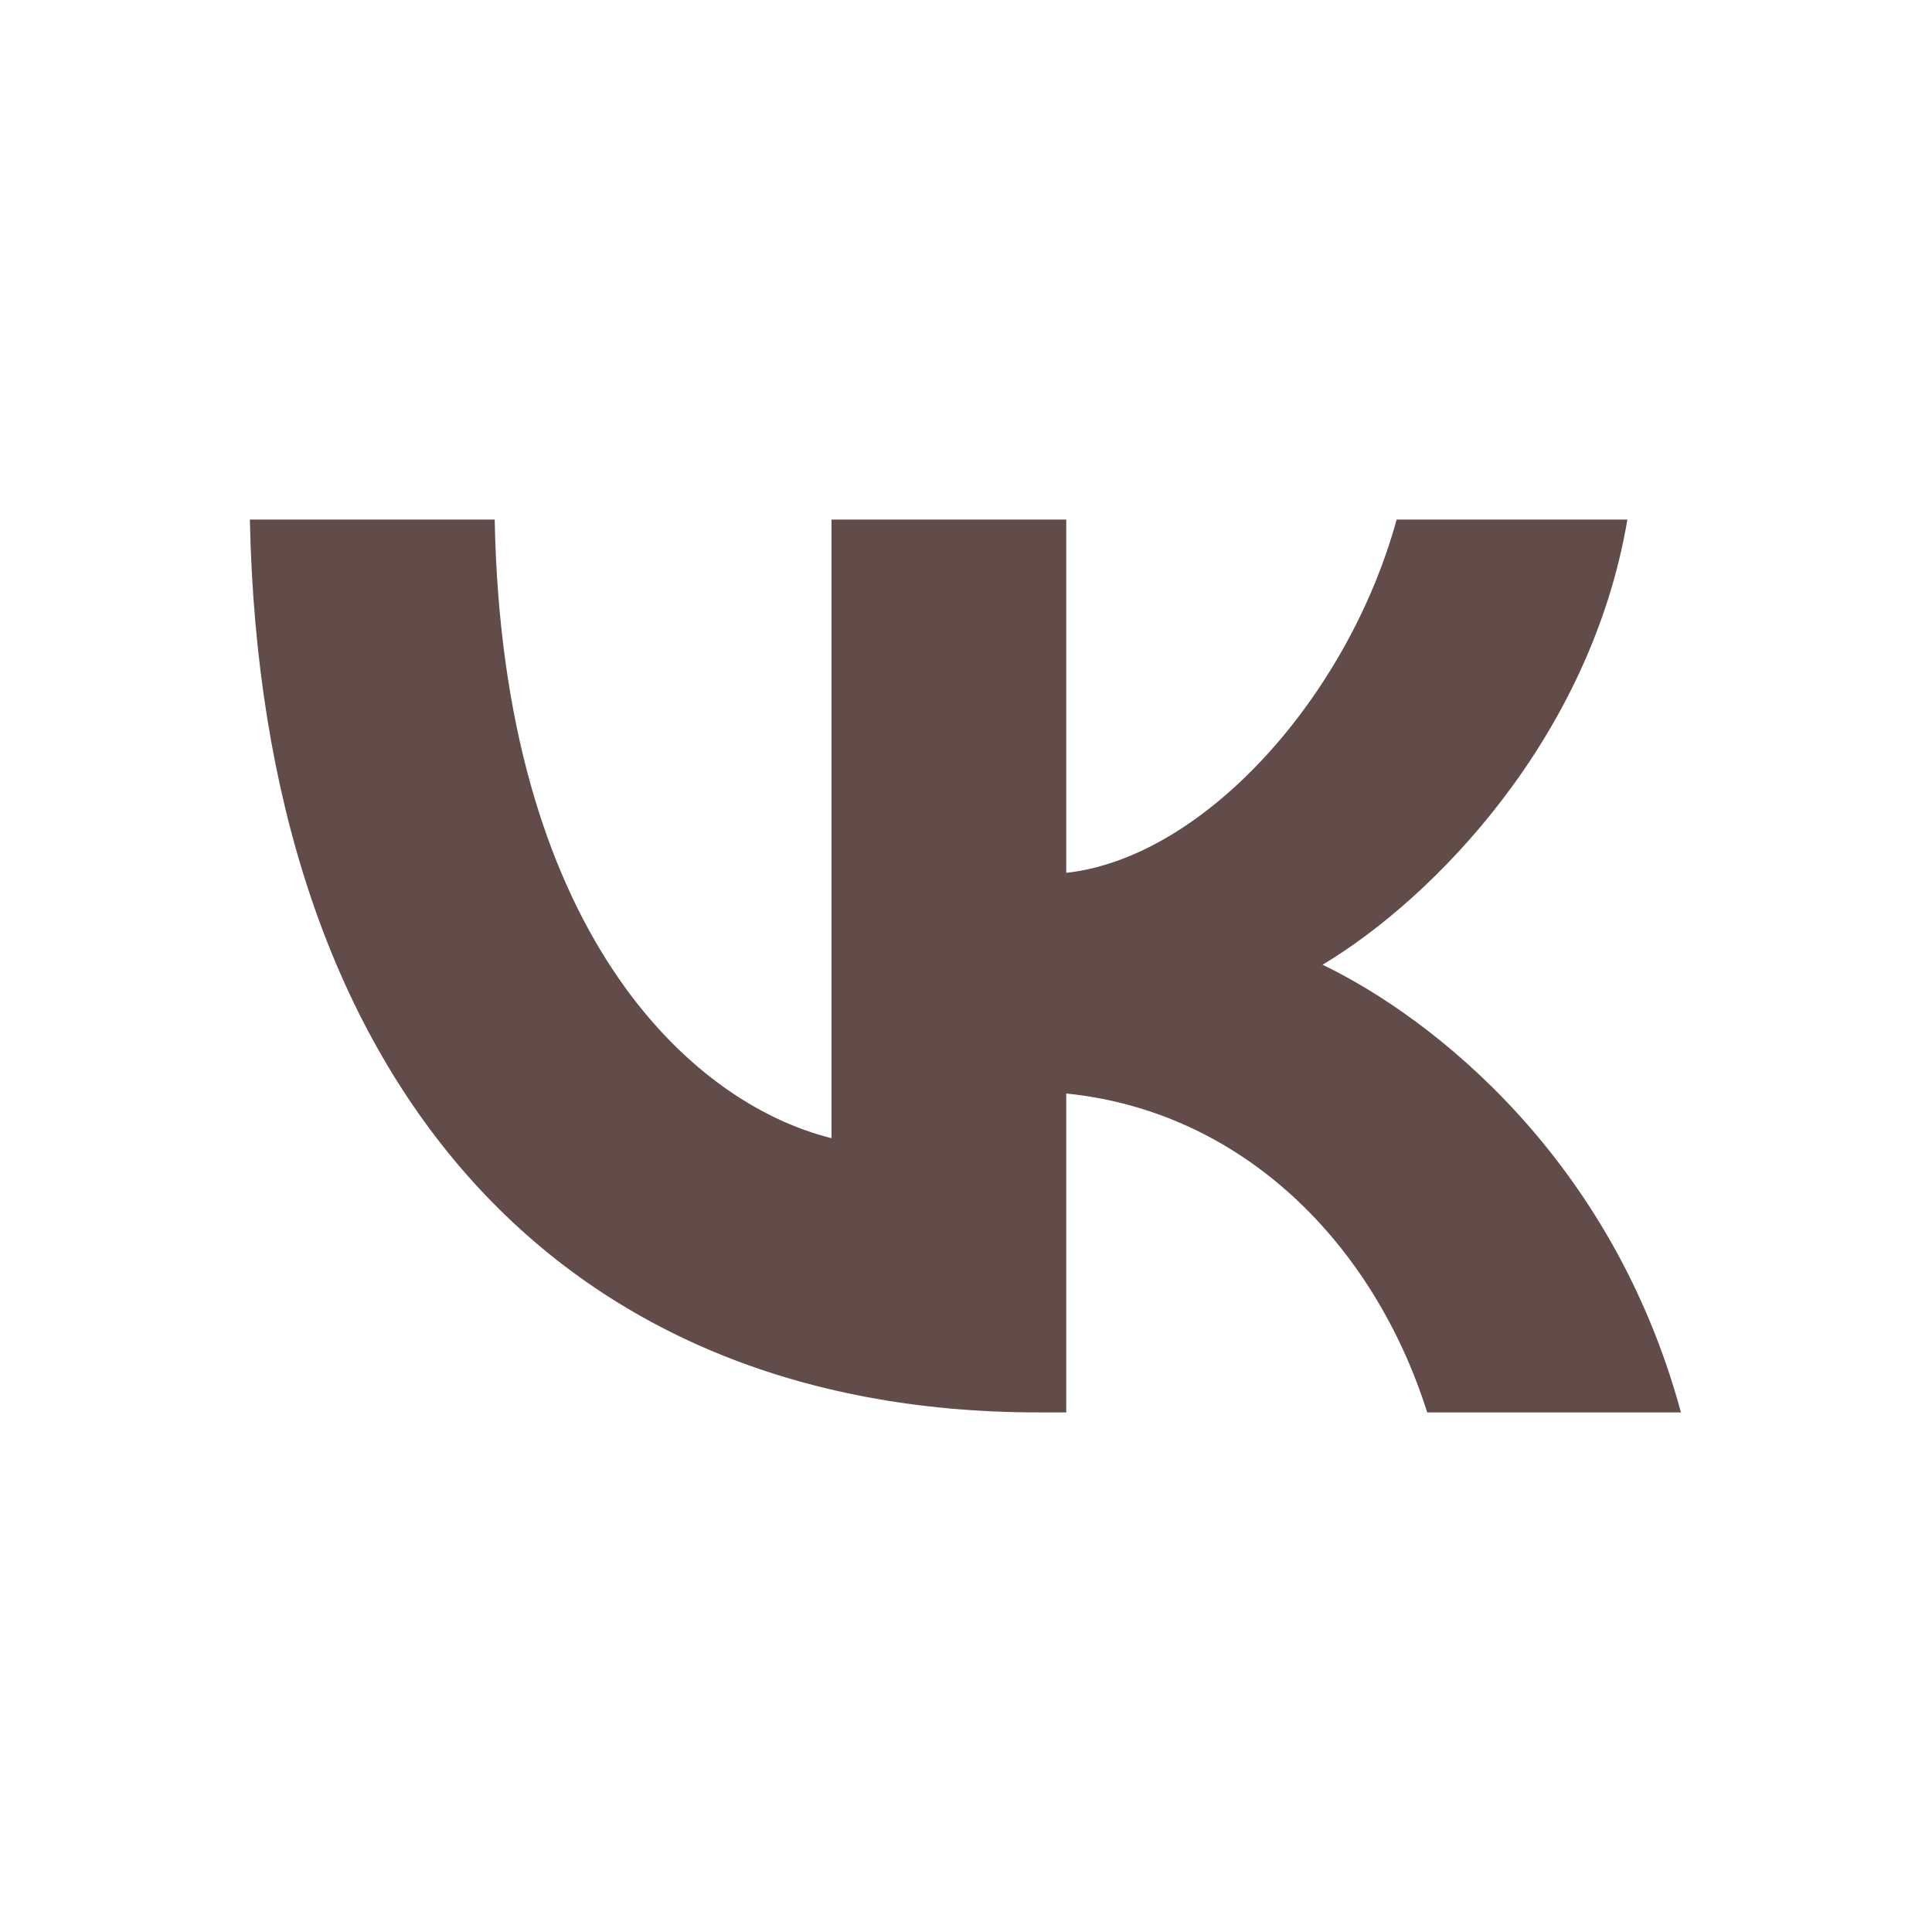 <svg width="18" height="18" viewBox="0 0 18 18" fill="none" xmlns="http://www.w3.org/2000/svg">
<path d="M9.672 13.159C5.168 13.159 2.434 10.034 2.328 4.841H4.609C4.681 8.656 6.416 10.274 7.747 10.604V4.841H9.934V8.132C11.217 7.99 12.559 6.492 13.012 4.841H15.162C14.818 6.873 13.356 8.37 12.322 8.988C13.356 9.487 15.02 10.795 15.661 13.159H13.297C12.797 11.579 11.573 10.354 9.934 10.188V13.159H9.672Z" fill="#624C49"/>
</svg>

